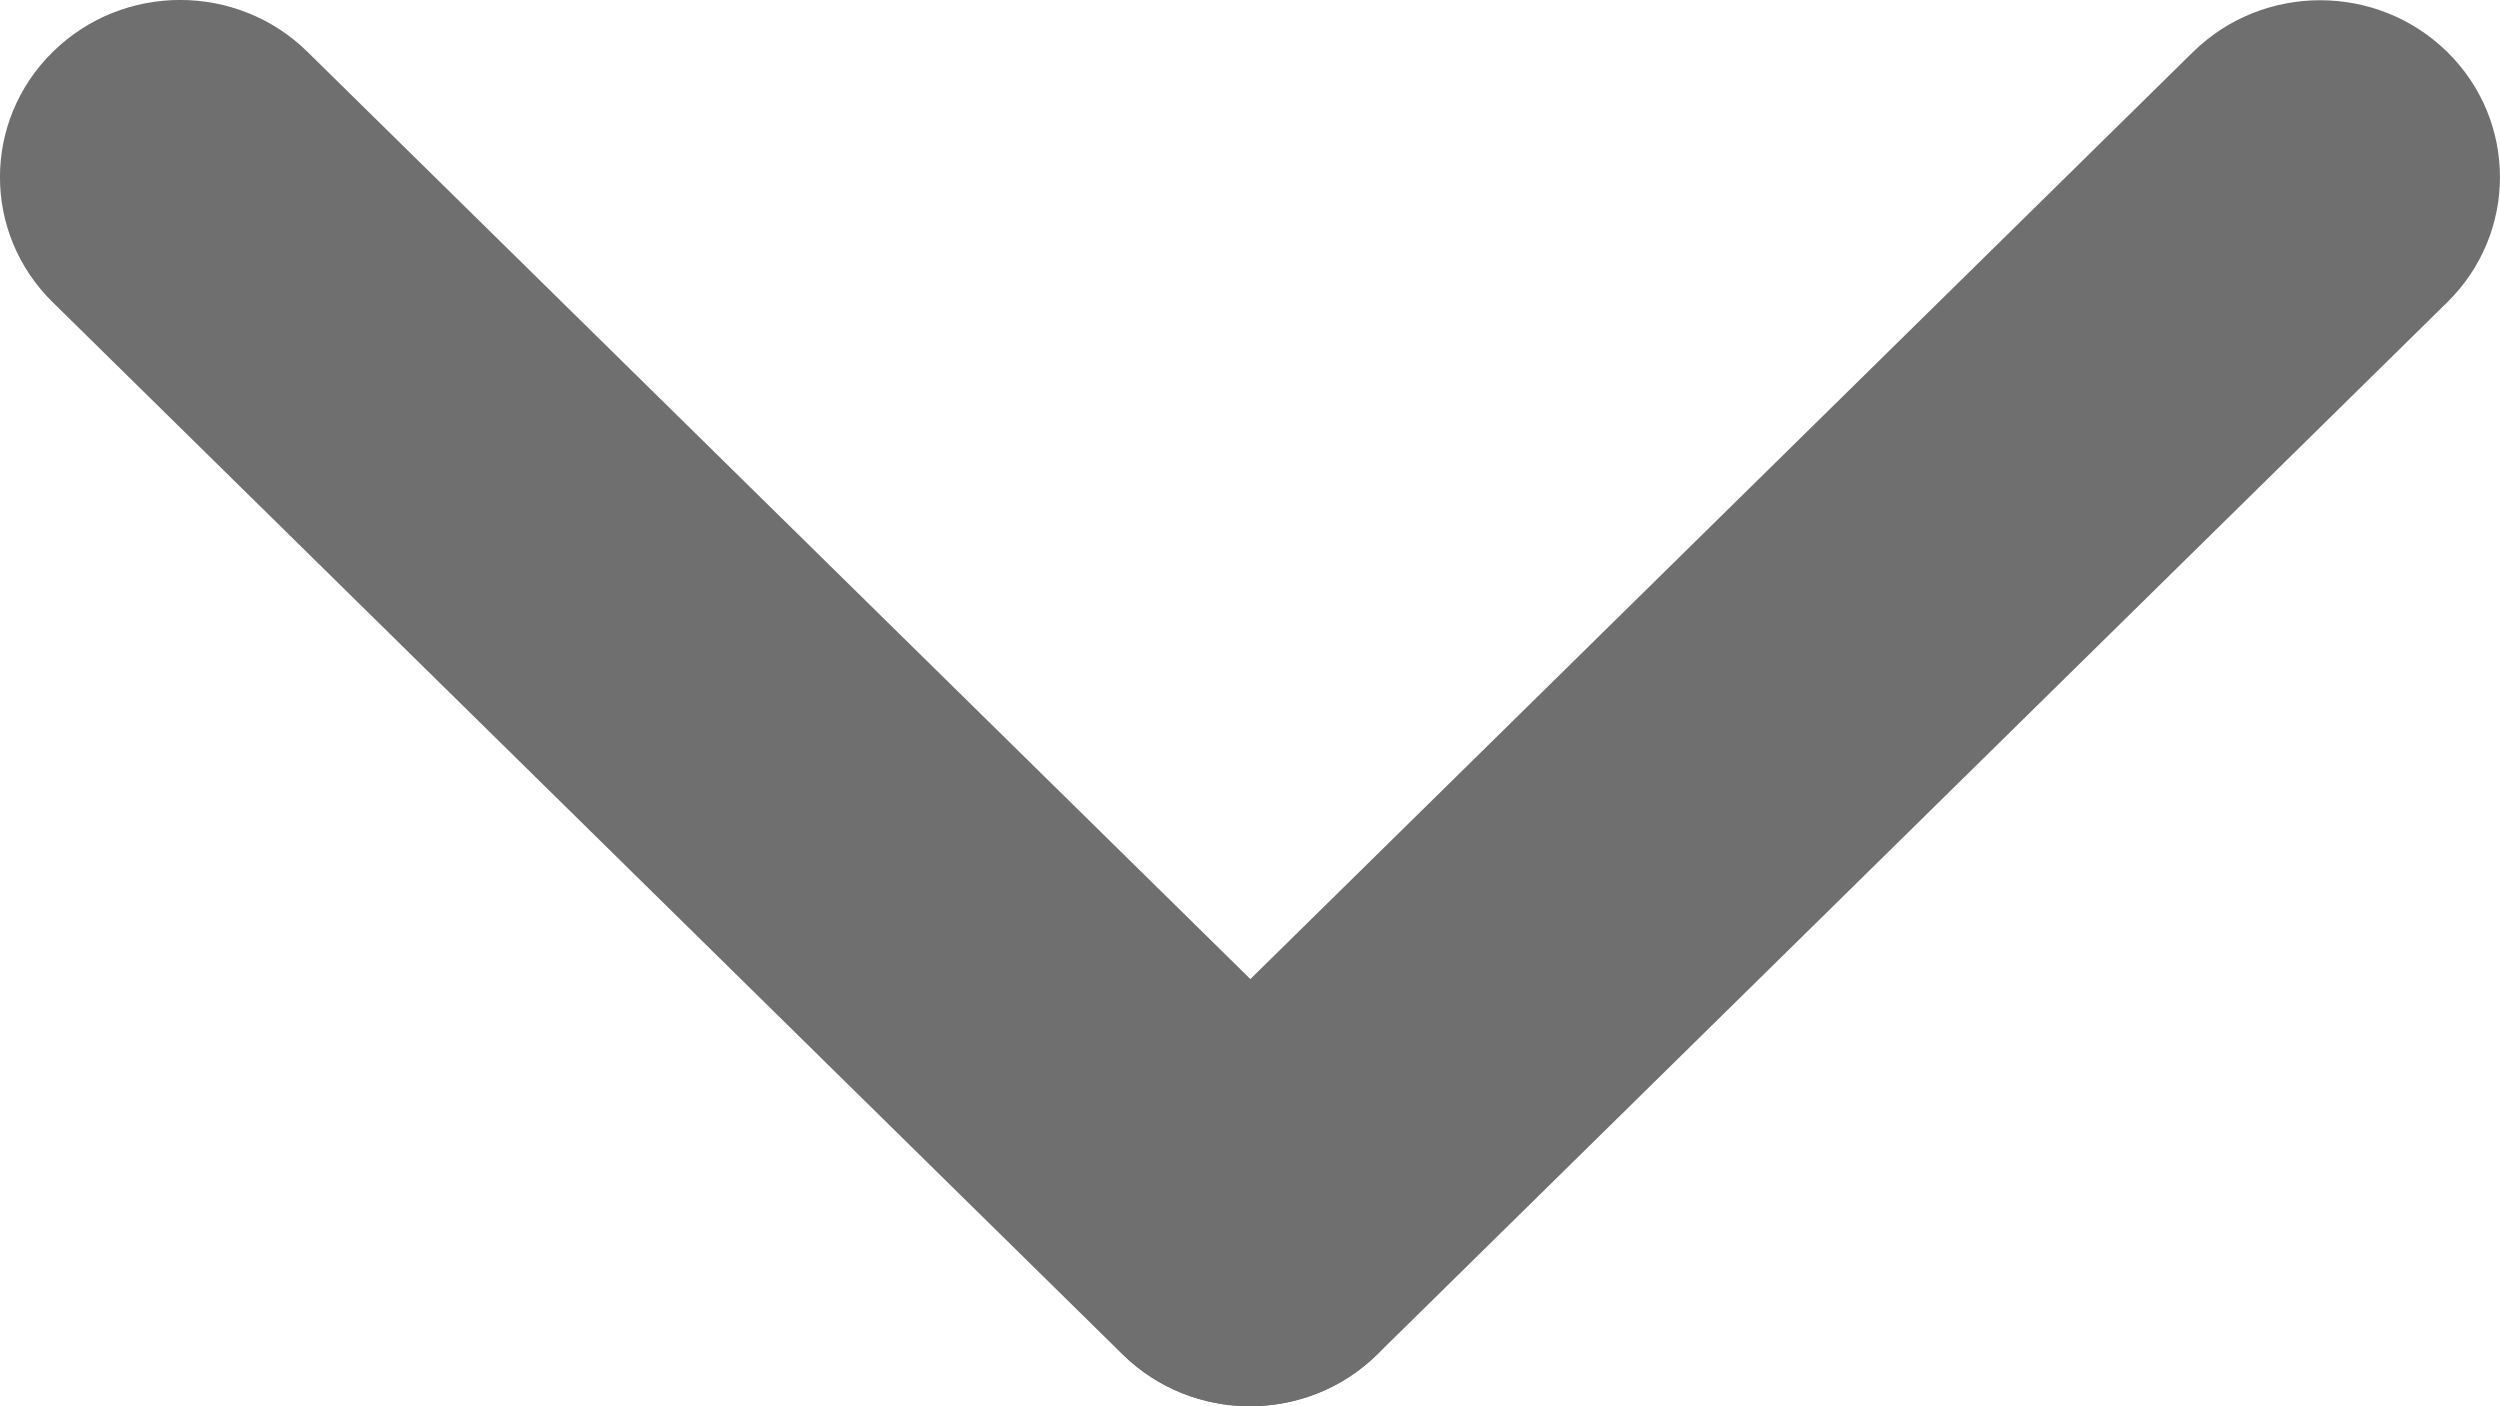 <svg width="16" height="9" viewBox="0 0 16 9" fill="none" xmlns="http://www.w3.org/2000/svg">
<path d="M0.338 0.332C0.788 -0.111 1.518 -0.111 1.968 0.332L8.814 7.064C9.264 7.507 9.264 8.225 8.814 8.668C8.364 9.11 7.634 9.11 7.184 8.668L0.338 1.935C-0.113 1.493 -0.113 0.775 0.338 0.332Z" fill="#6F6F6F"/>
<path d="M7.187 8.668C6.737 8.226 6.737 7.51 7.187 7.068L14.035 0.333C14.485 -0.109 15.213 -0.109 15.663 0.333C16.112 0.775 16.112 1.492 15.663 1.934L8.815 8.668C8.365 9.111 7.636 9.111 7.187 8.668Z" fill="#6F6F6F"/>
</svg>
